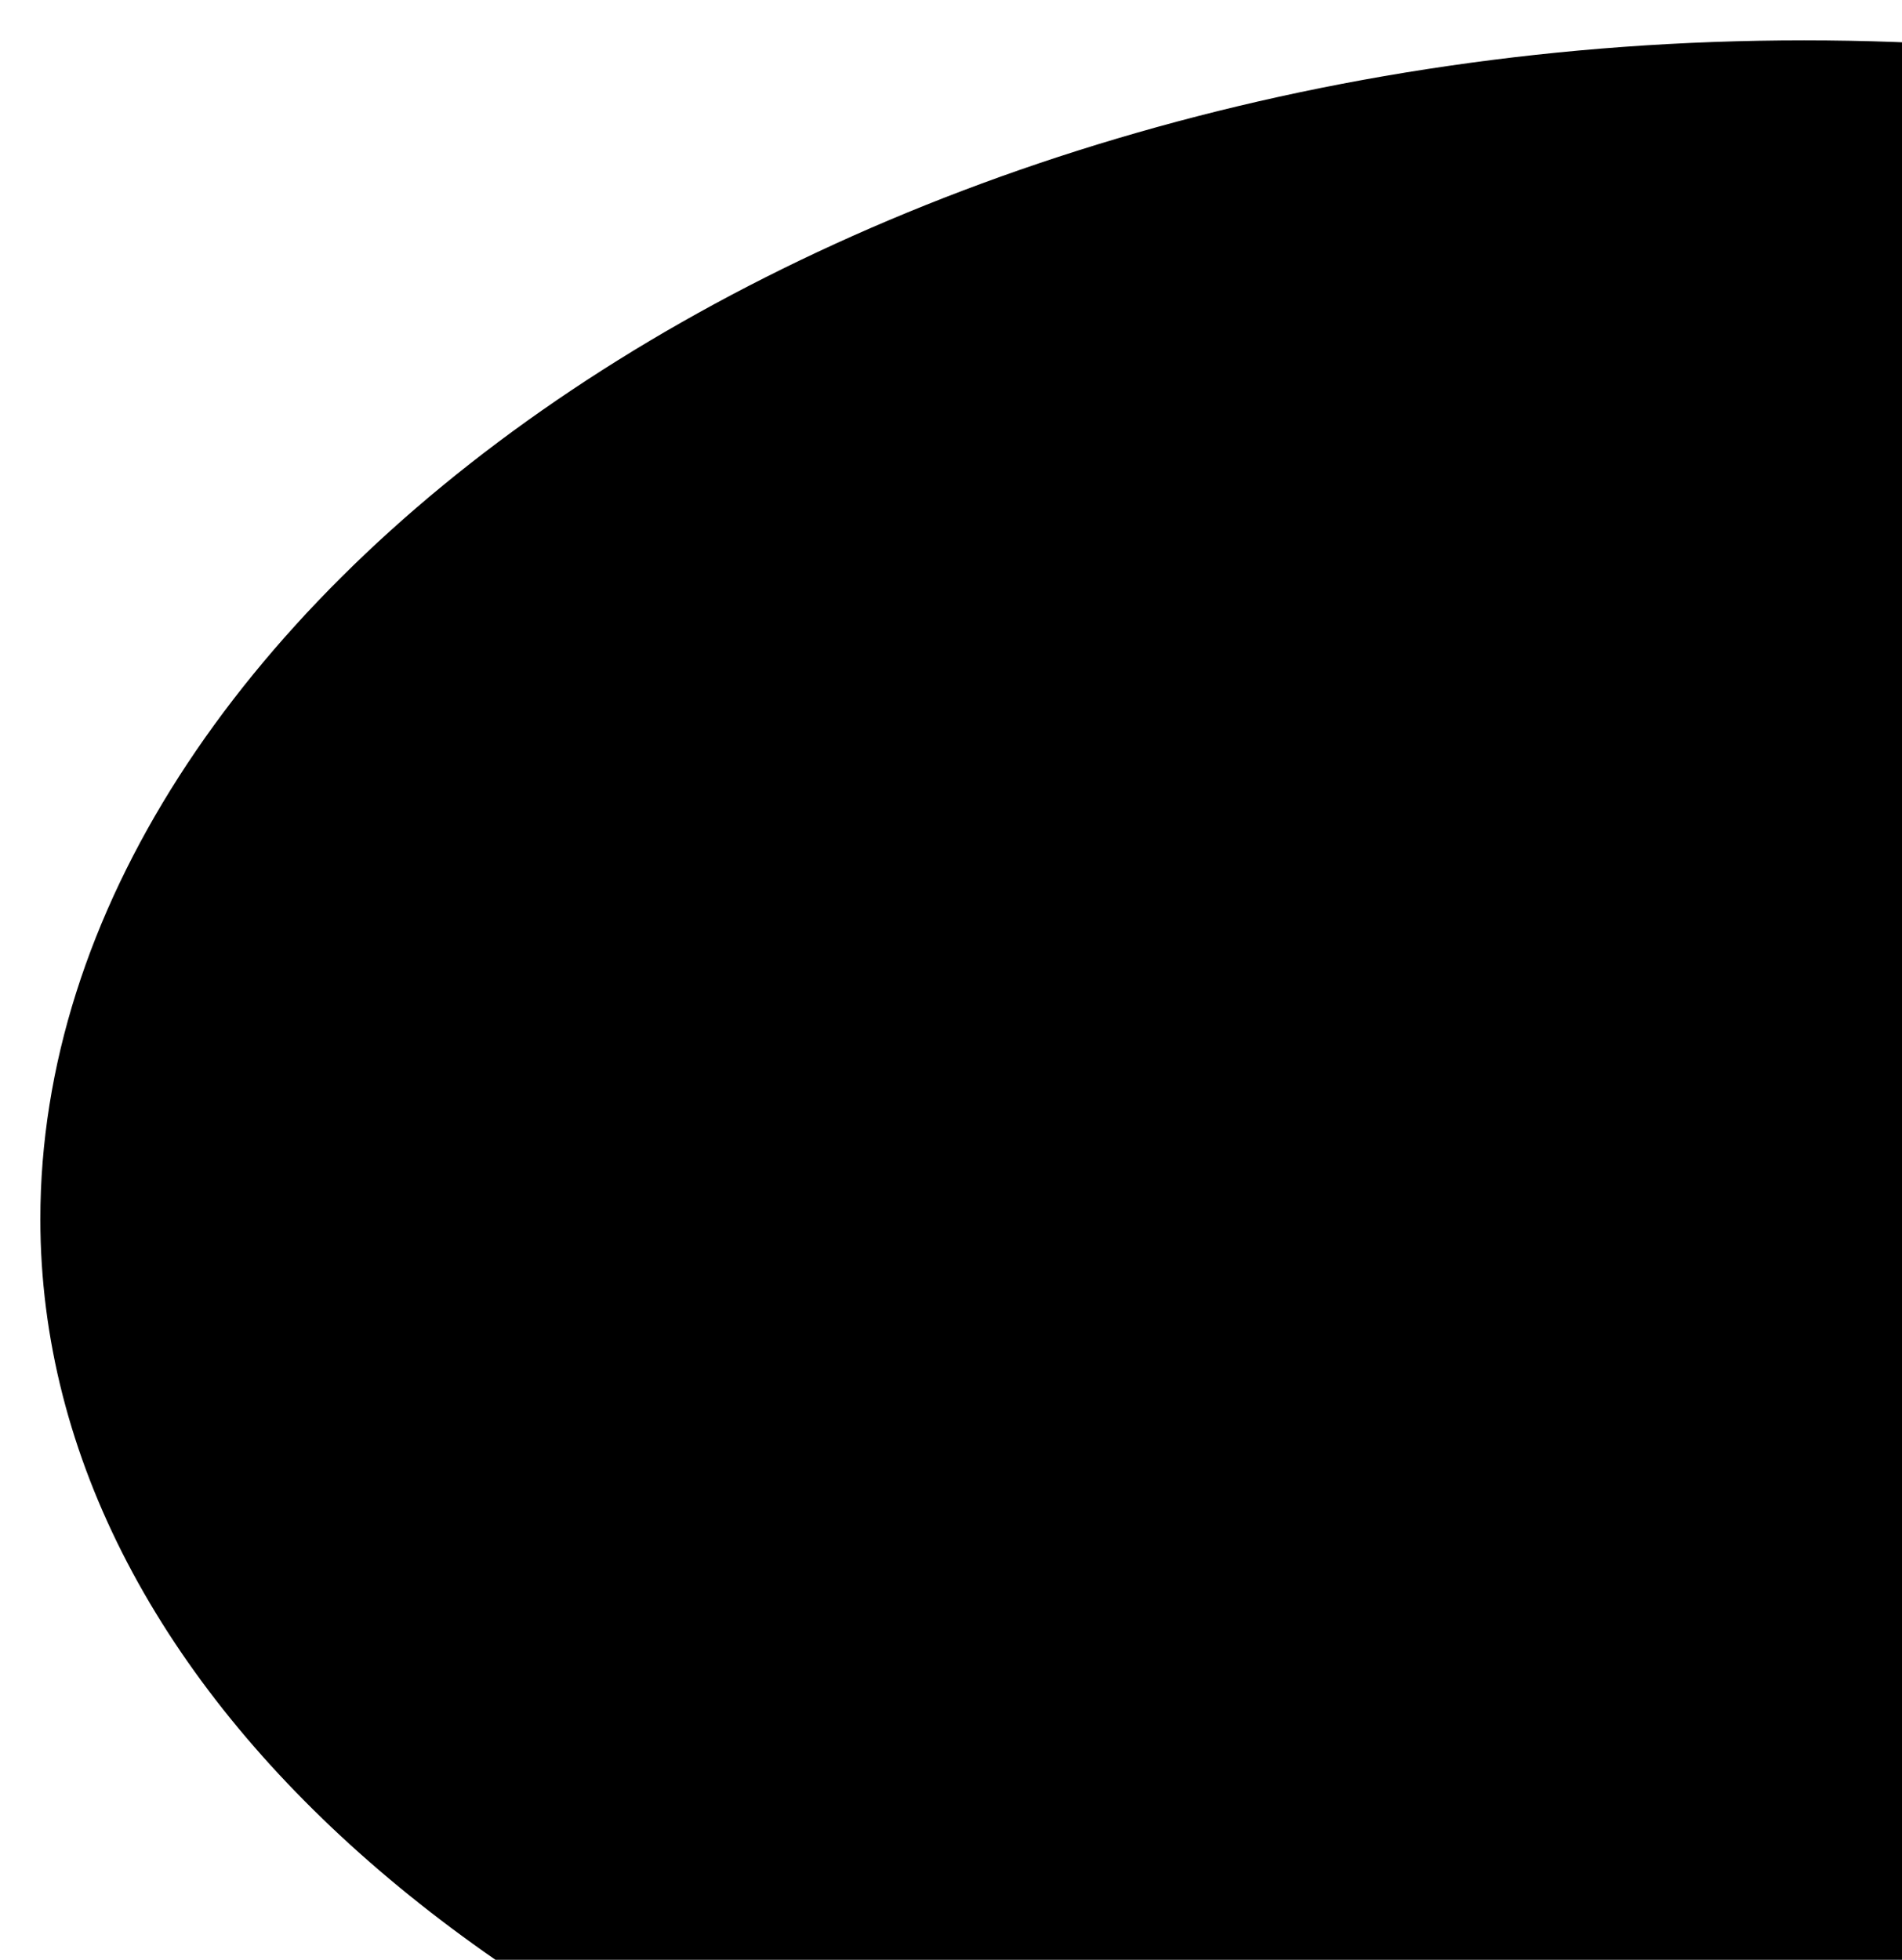 <svg xmlns="http://www.w3.org/2000/svg" preserveAspectRatio="none" 
viewBox="0 0 132 136">
    <path d="M125.2,2.8C57.6,2.8,2.8,42.1,2.8,84.6c0,33.3,33.9,61.6,81.1,72.2c2.8,27.2-2.5,71.7-16.1,88.4c20.5-23,42.4-61.8,50.4-84 c2.3,0,4.7,0.2,7,0.2c67.6,0,122.3-34.4,122.3-76.8S192.8,2.8,125.2,2.8z" />
</svg>